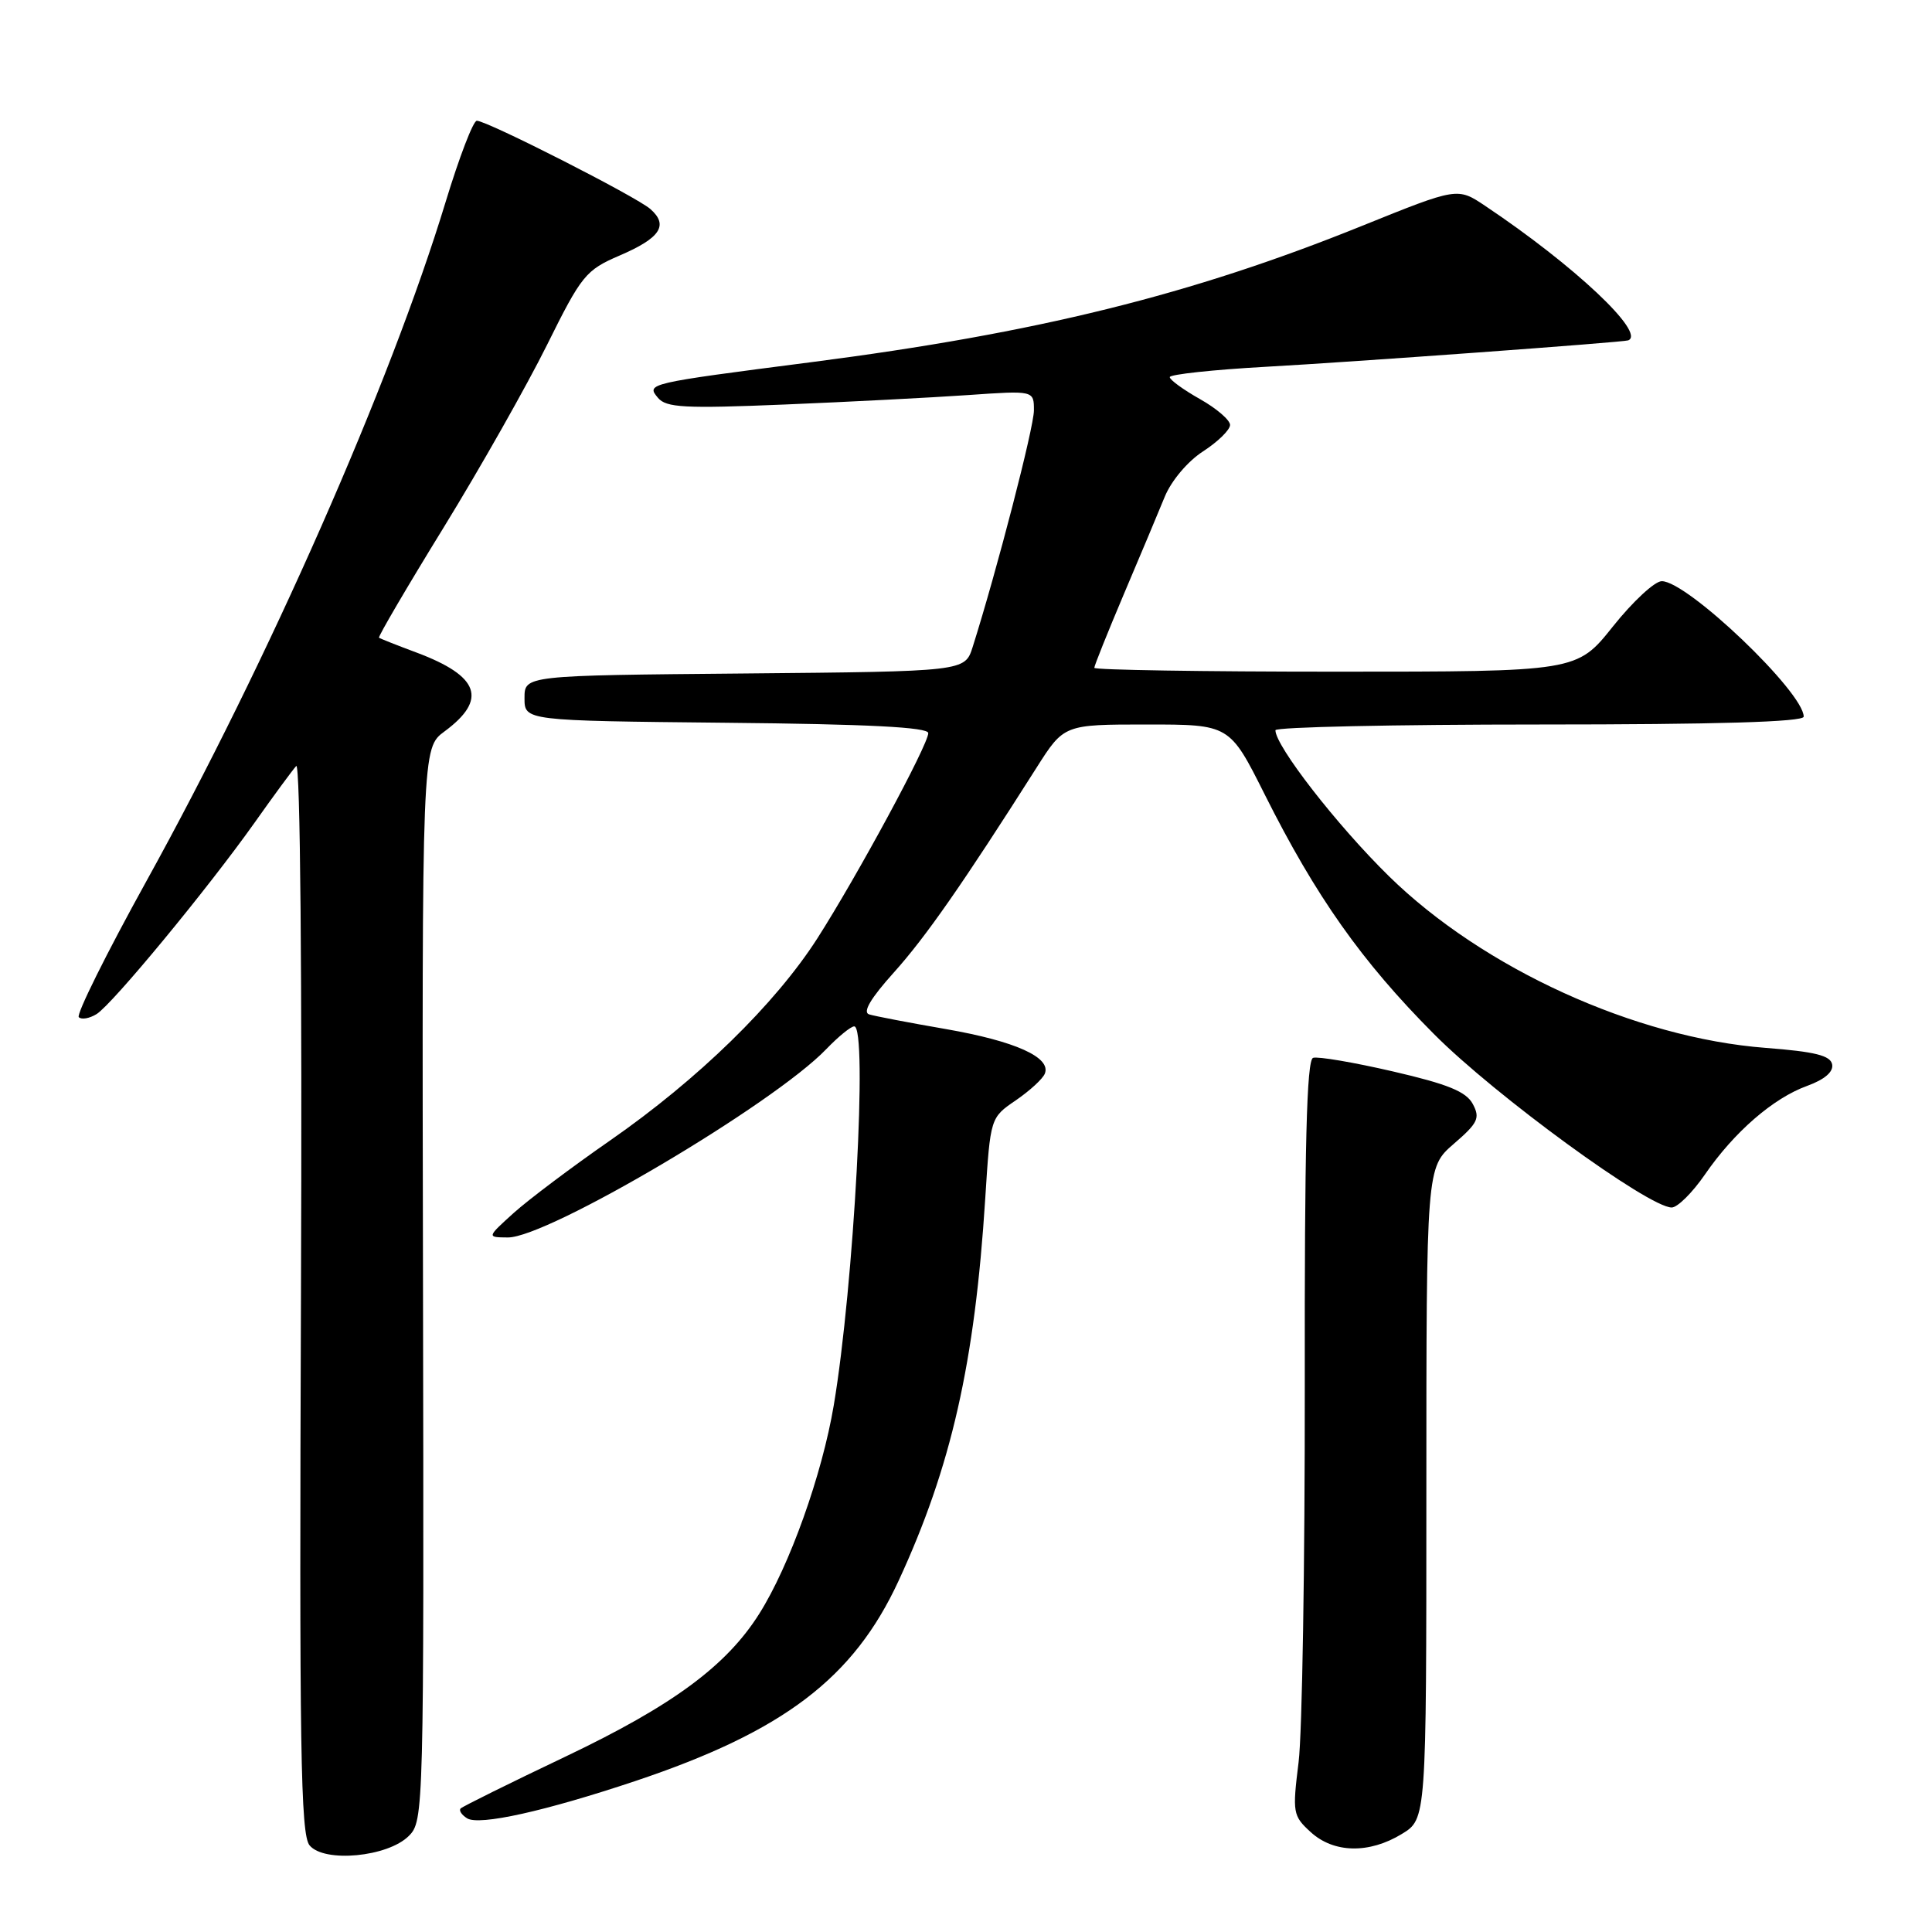 <?xml version="1.0" encoding="UTF-8" standalone="no"?>
<!DOCTYPE svg PUBLIC "-//W3C//DTD SVG 1.1//EN" "http://www.w3.org/Graphics/SVG/1.1/DTD/svg11.dtd" >
<svg xmlns="http://www.w3.org/2000/svg" xmlns:xlink="http://www.w3.org/1999/xlink" version="1.1" viewBox="0 0 256 256">
 <g >
 <path fill="currentColor"
d=" M 54.17 243.27 C 56.15 241.30 56.18 240.09 56.05 170.19 C 55.91 99.12 55.91 99.12 58.91 96.91 C 64.63 92.68 63.53 89.59 55.20 86.47 C 52.62 85.51 50.38 84.62 50.22 84.50 C 50.07 84.38 53.92 77.80 58.79 69.89 C 63.65 61.98 69.81 51.09 72.48 45.71 C 77.06 36.47 77.61 35.79 82.10 33.86 C 87.50 31.54 88.62 29.85 86.18 27.70 C 84.32 26.06 64.54 16.00 63.18 16.00 C 62.70 16.00 60.85 20.84 59.05 26.75 C 51.71 50.88 35.59 87.48 19.37 116.81 C 14.10 126.34 10.09 134.42 10.44 134.78 C 10.80 135.14 11.86 134.95 12.80 134.37 C 14.90 133.06 27.52 117.77 33.74 109.00 C 36.27 105.42 38.75 102.05 39.25 101.50 C 39.79 100.90 40.04 129.28 39.88 171.66 C 39.65 231.61 39.83 243.09 41.02 244.52 C 42.96 246.86 51.39 246.06 54.17 243.27 Z  M 185.75 243.01 C 189.00 241.03 189.00 241.03 189.00 197.87 C 189.00 154.71 189.00 154.71 192.64 151.56 C 195.84 148.80 196.15 148.15 195.15 146.28 C 194.27 144.64 191.84 143.65 184.57 141.97 C 179.39 140.77 174.62 139.96 173.99 140.17 C 173.14 140.45 172.85 151.94 172.89 183.53 C 172.91 207.16 172.55 229.65 172.07 233.50 C 171.24 240.19 171.31 240.60 173.66 242.75 C 176.72 245.56 181.41 245.66 185.75 243.01 Z  M 84.20 235.99 C 103.86 229.40 113.11 222.36 119.07 209.46 C 126.05 194.36 129.17 180.62 130.55 158.80 C 131.23 148.10 131.23 148.10 134.60 145.80 C 136.45 144.53 138.19 142.94 138.45 142.25 C 139.29 140.10 134.52 137.96 125.35 136.36 C 120.48 135.52 115.90 134.64 115.16 134.41 C 114.27 134.13 115.37 132.27 118.44 128.86 C 122.68 124.14 127.62 117.04 137.33 101.75 C 140.98 96.00 140.98 96.00 151.95 96.00 C 162.93 96.00 162.93 96.00 167.57 105.25 C 174.37 118.82 180.45 127.42 190.00 137.01 C 198.11 145.17 218.45 160.00 221.51 160.00 C 222.27 160.00 224.25 158.04 225.89 155.66 C 229.78 150.00 234.97 145.50 239.47 143.88 C 241.77 143.04 242.96 142.02 242.77 141.04 C 242.55 139.86 240.48 139.35 233.96 138.85 C 216.69 137.53 196.50 128.32 184.03 116.09 C 177.16 109.35 169.00 98.85 169.00 96.76 C 169.00 96.34 184.75 96.00 204.00 96.00 C 227.46 96.00 239.00 95.66 239.00 94.96 C 239.00 91.72 223.57 76.99 220.19 77.01 C 219.26 77.01 216.35 79.71 213.72 83.01 C 208.94 89.00 208.94 89.00 176.97 89.00 C 159.39 89.00 145.00 88.77 145.00 88.49 C 145.00 88.21 146.76 83.82 148.91 78.74 C 151.07 73.66 153.51 67.84 154.34 65.81 C 155.20 63.71 157.38 61.12 159.41 59.81 C 161.37 58.54 162.98 56.97 162.99 56.31 C 162.99 55.66 161.20 54.12 159.00 52.88 C 156.80 51.64 155.00 50.33 155.00 49.97 C 155.00 49.61 160.74 48.99 167.75 48.60 C 179.32 47.96 215.15 45.35 215.75 45.10 C 218.12 44.13 208.59 35.17 196.81 27.29 C 193.13 24.82 193.13 24.82 180.52 29.91 C 157.84 39.08 137.41 44.13 107.50 47.99 C 85.71 50.80 85.61 50.83 87.18 52.71 C 88.27 54.02 90.71 54.15 103.98 53.60 C 112.51 53.25 123.44 52.68 128.25 52.35 C 137.00 51.74 137.00 51.74 137.00 54.38 C 137.00 56.63 132.10 75.57 128.88 85.74 C 127.85 88.97 127.85 88.97 98.68 89.24 C 69.50 89.50 69.50 89.50 69.50 92.50 C 69.50 95.50 69.50 95.50 96.25 95.77 C 115.02 95.95 123.00 96.36 123.00 97.14 C 123.00 98.67 113.62 116.02 108.31 124.33 C 102.72 133.05 92.51 143.01 80.84 151.12 C 75.78 154.63 70.04 158.95 68.07 160.72 C 64.50 163.95 64.50 163.95 67.29 163.97 C 72.54 164.02 102.52 146.29 109.49 139.01 C 111.08 137.36 112.74 136.00 113.19 136.00 C 115.00 136.00 113.15 170.32 110.48 186.20 C 108.93 195.41 104.62 207.48 100.60 213.84 C 96.25 220.74 89.12 225.99 75.01 232.72 C 67.59 236.25 61.31 239.36 61.04 239.63 C 60.78 239.89 61.16 240.48 61.90 240.94 C 63.51 241.93 72.21 240.00 84.20 235.99 Z "/>
</g>
</svg>